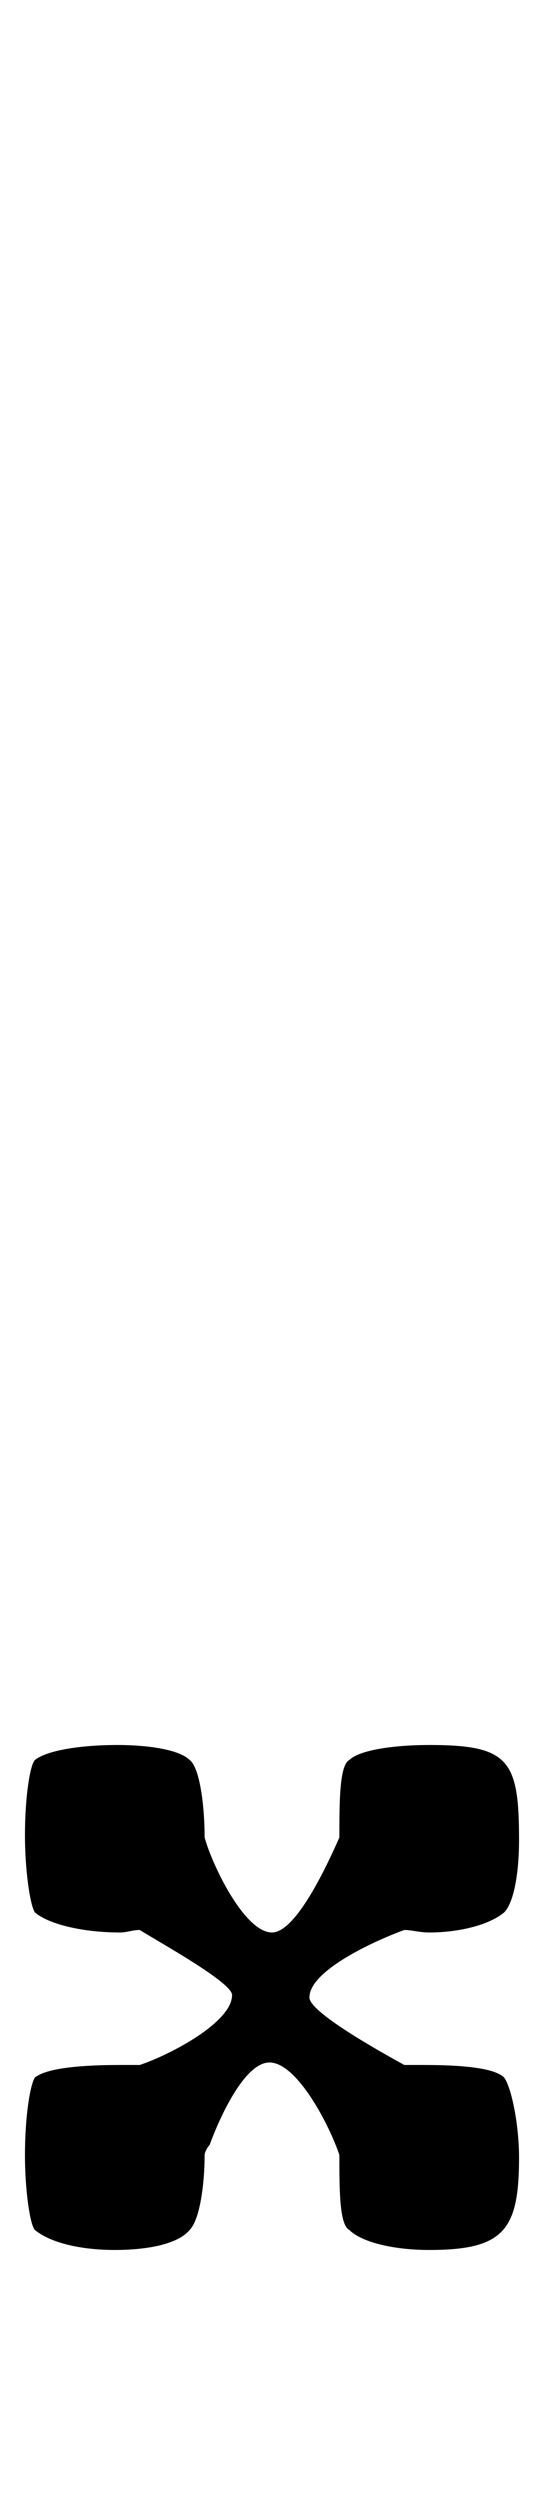 <?xml version="1.0" standalone="no"?>
<!DOCTYPE svg PUBLIC "-//W3C//DTD SVG 1.1//EN" "http://www.w3.org/Graphics/SVG/1.1/DTD/svg11.dtd" >
<svg xmlns="http://www.w3.org/2000/svg" xmlns:xlink="http://www.w3.org/1999/xlink" version="1.1" viewBox="-10 0 218 1000">
   <path fill="currentColor"
d="M152 826h8c14 0 28 1 32 5c3 4 6 19 6 32c0 29 -6 37 -36 37c-14 0 -27 -3 -32 -8c-4 -2 -4 -16 -4 -30c-4 -12 -17 -37 -28 -37c-10 0 -20 22 -24 33c-1 1 -2 3 -2 4c0 12 -2 26 -6 30c-5 6 -18 8 -30 8c-14 0 -26 -3 -32 -8c-2 -2 -4 -16 -4 -30c0 -15 2 -28 4 -31
c5 -4 20 -5 34 -5h8c12 -4 37 -17 37 -28c0 -5 -29 -21 -37 -26c-3 0 -5 1 -8 1c-14 0 -28 -3 -34 -8c-2 -3 -4 -17 -4 -31c0 -15 2 -28 4 -30c5 -4 19 -6 33 -6c13 0 25 2 29 6c4 3 6 18 6 31c3 11 16 38 27 38c10 0 23 -29 27 -38c0 -14 0 -29 4 -31c4 -4 18 -6 32 -6
c32 0 36 6 36 38c0 13 -2 25 -6 29c-6 5 -18 8 -30 8c-4 0 -7 -1 -10 -1c-11 4 -38 16 -38 27c0 6 29 22 38 27z" />
</svg>
